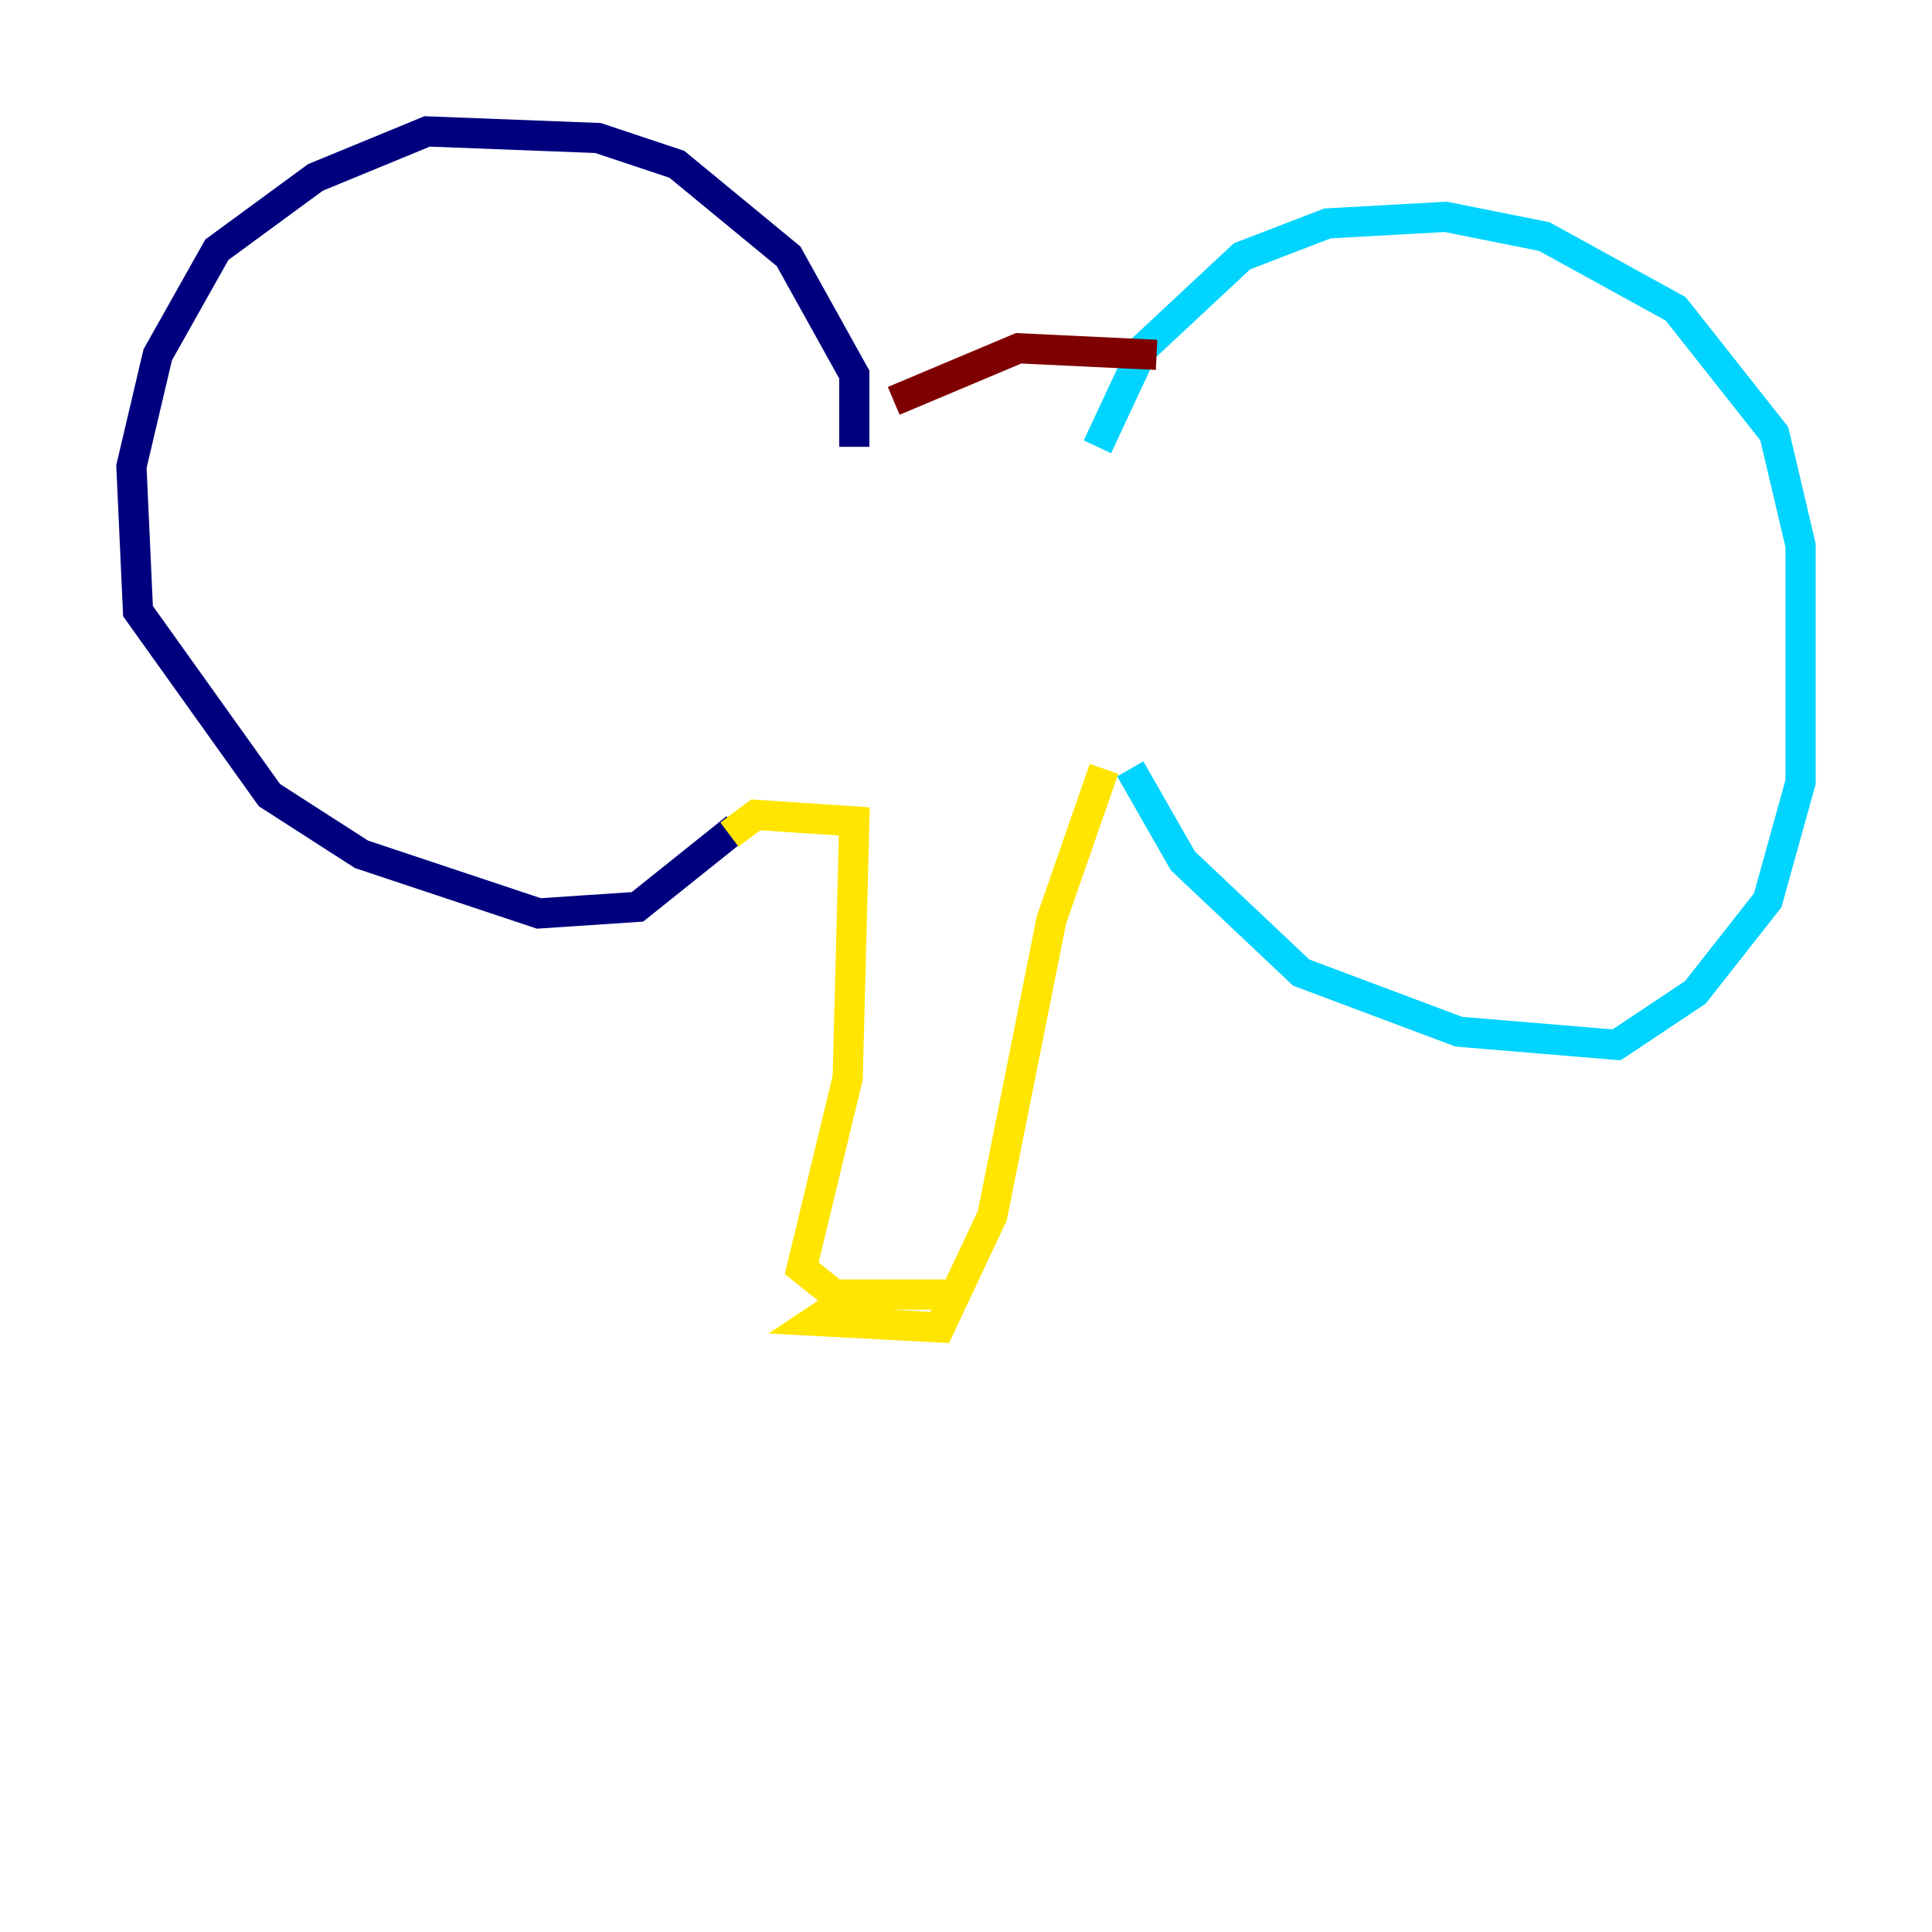 <?xml version="1.0" encoding="utf-8" ?>
<svg baseProfile="tiny" height="128" version="1.2" viewBox="0,0,128,128" width="128" xmlns="http://www.w3.org/2000/svg" xmlns:ev="http://www.w3.org/2001/xml-events" xmlns:xlink="http://www.w3.org/1999/xlink"><defs /><polyline fill="none" points="56.599,29.605 56.599,24.816 52.245,16.98 44.843,10.884 39.619,9.143 28.299,8.707 20.898,11.755 14.367,16.544 10.449,23.51 8.707,30.912 9.143,40.49 17.85,52.68 23.946,56.599 35.701,60.517 42.231,60.082 48.762,54.857" stroke="#00007f" stroke-width="2" /><polyline fill="none" points="72.707,29.605 75.755,23.075 82.286,16.98 87.946,14.803 95.782,14.367 102.313,15.674 111.02,20.463 117.551,28.735 119.293,36.136 119.293,51.809 117.116,59.646 112.326,65.742 107.102,69.225 96.653,68.354 86.204,64.435 78.367,57.034 74.884,50.939" stroke="#00d4ff" stroke-width="2" /><polyline fill="none" points="73.143,50.939 69.66,60.952 65.742,80.544 62.258,87.946 53.986,87.51 56.599,85.769 63.129,85.769 55.292,85.769 53.116,84.027 56.163,71.401 56.599,54.422 50.068,53.986 48.327,55.292" stroke="#ffe500" stroke-width="2" /><polyline fill="none" points="59.211,26.558 67.483,23.075 76.626,23.51" stroke="#7f0000" stroke-width="2" /></svg>